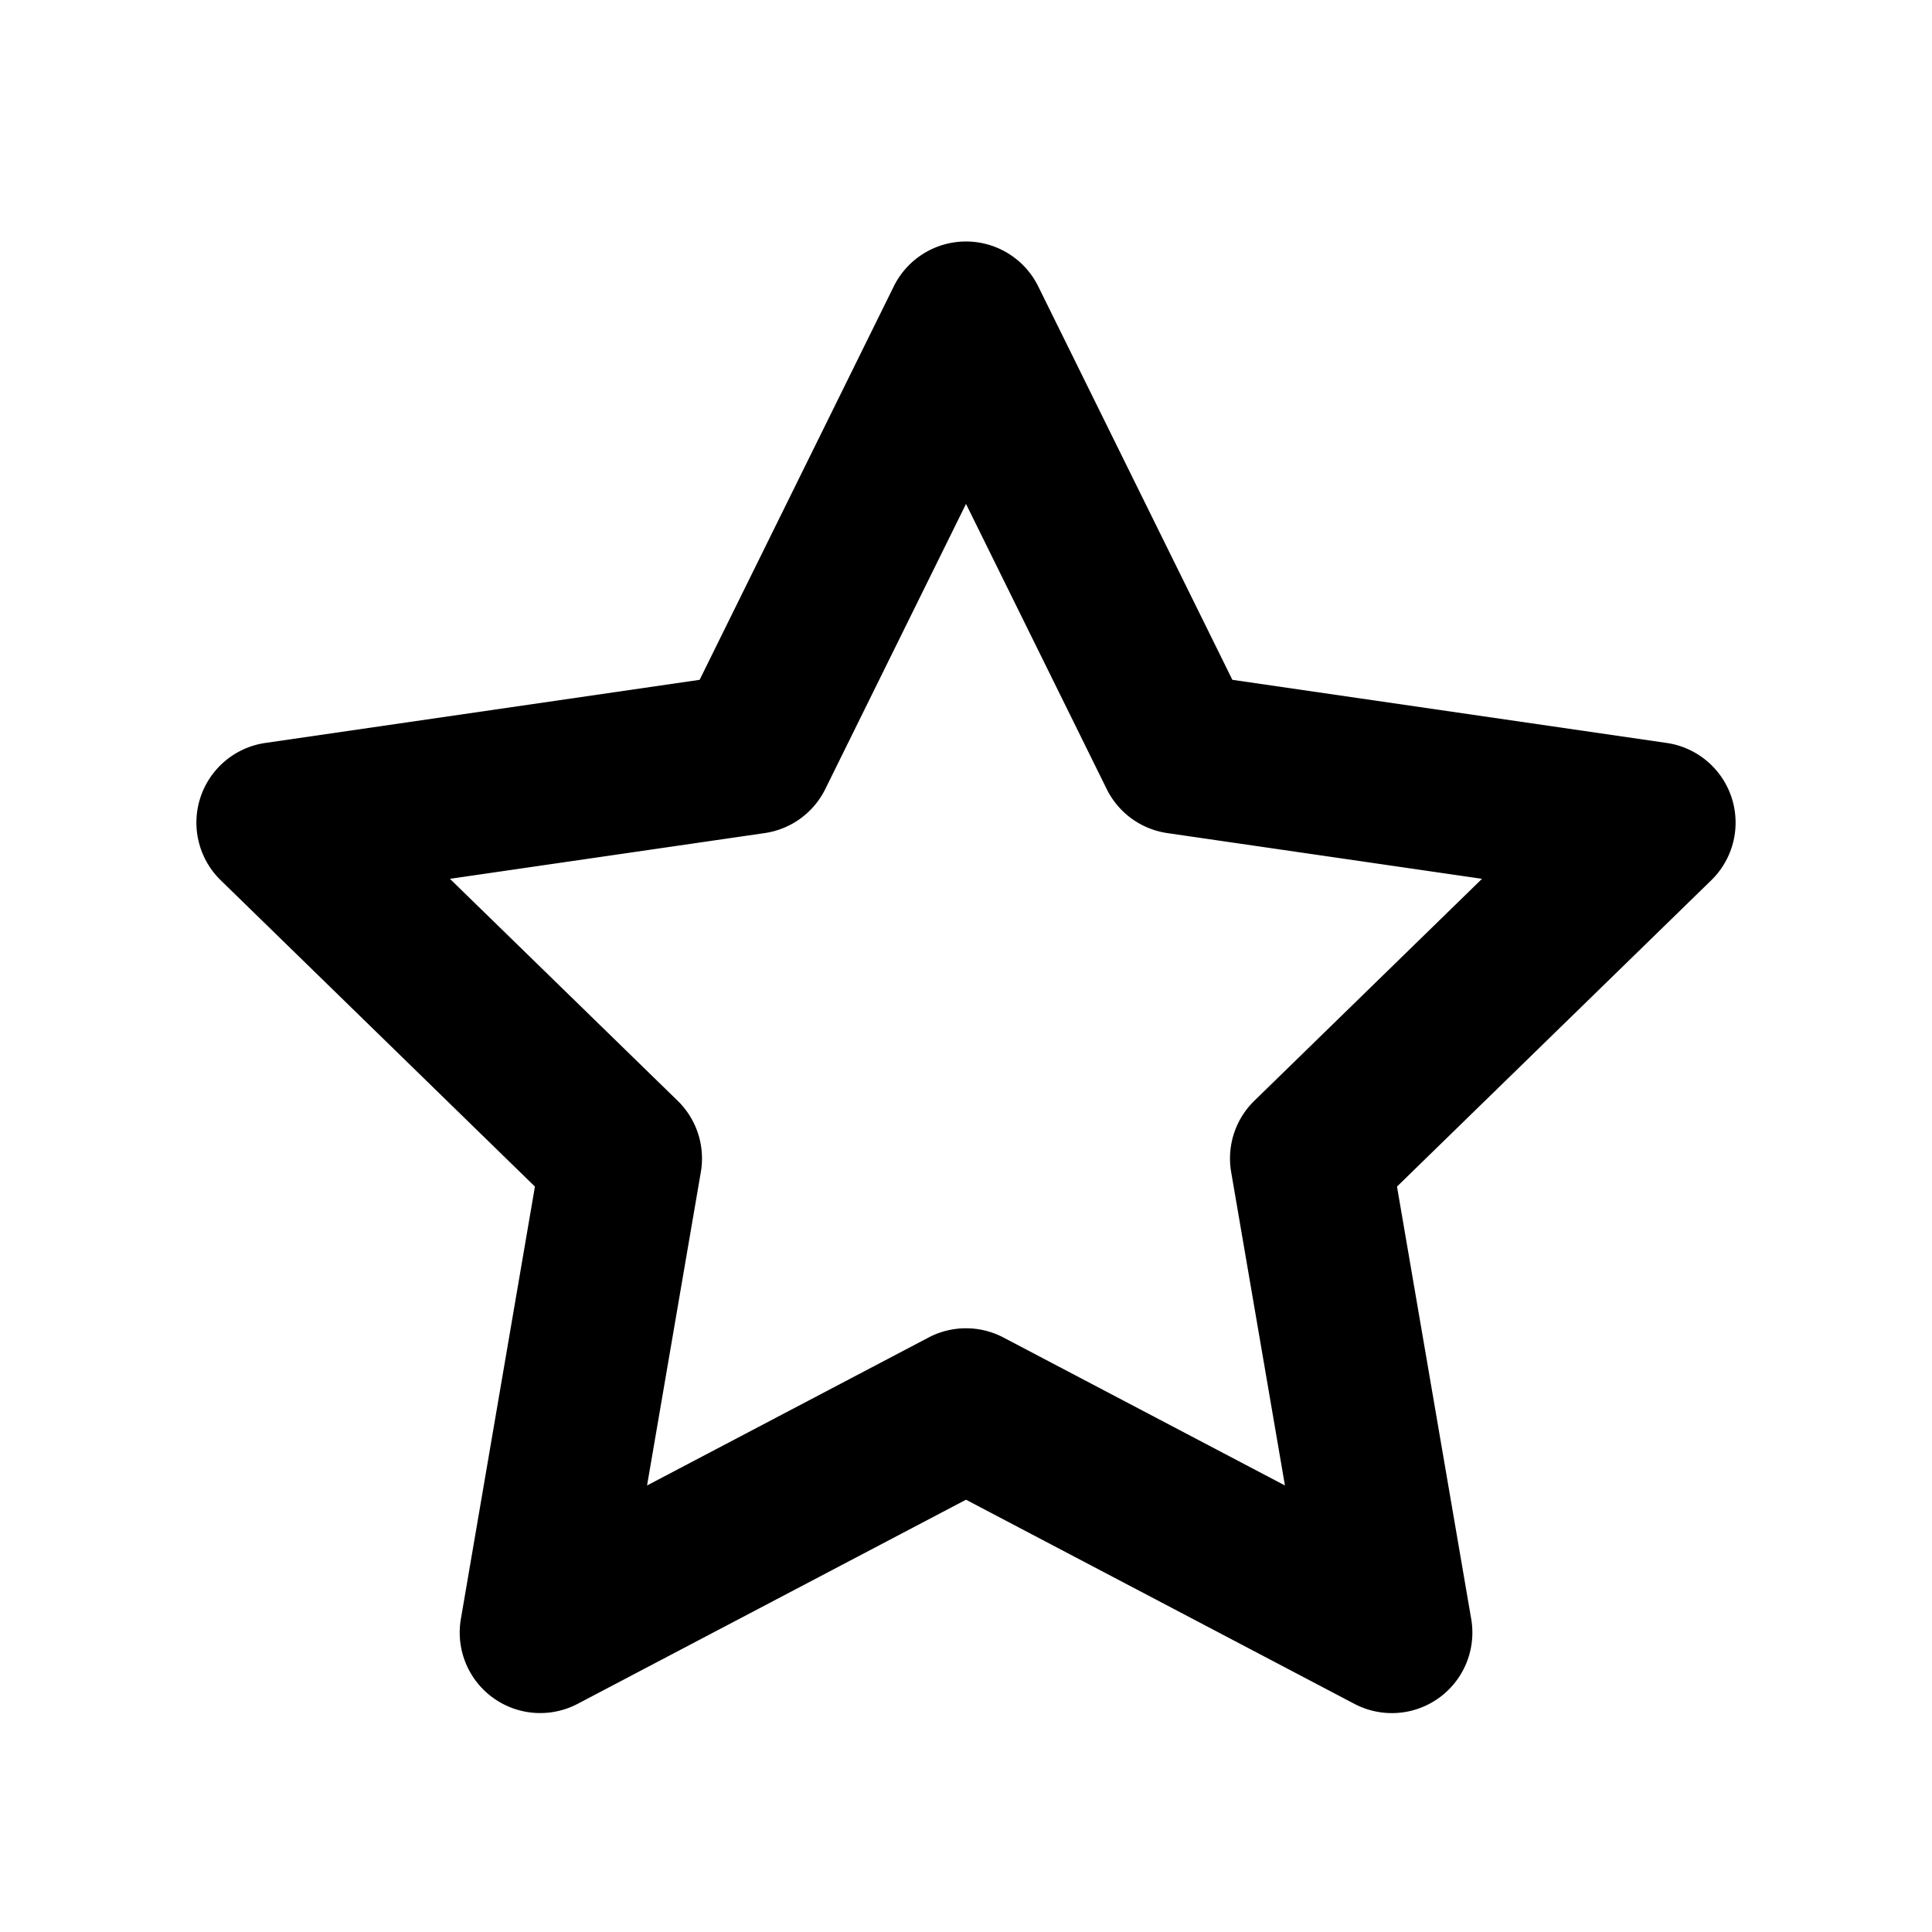 <svg width="24" height="24" fill="none" xmlns="http://www.w3.org/2000/svg"><path fill-rule="evenodd" clip-rule="evenodd" d="M12 3a1 1 0 01.897.557l2.412 4.888 5.394.784a1 1 0 01.555 1.706l-3.904 3.805.922 5.372a1 1 0 01-1.451 1.054L12 18.63l-4.825 2.536a1 1 0 01-1.45-1.054l.92-5.372-3.903-3.805a1 1 0 01.555-1.706l5.394-.784 2.412-4.888A1 1 0 0112 3zm0 3.26l-1.748 3.542a1 1 0 01-.753.547l-3.91.568 2.83 2.758a1 1 0 01.287.885l-.668 3.893 3.497-1.838a1 1 0 01.93 0l3.497 1.838-.668-3.893a1 1 0 01.288-.886l2.828-2.757-3.909-.568a1 1 0 01-.753-.547L12 6.26z" fill="currentColor"/></svg>